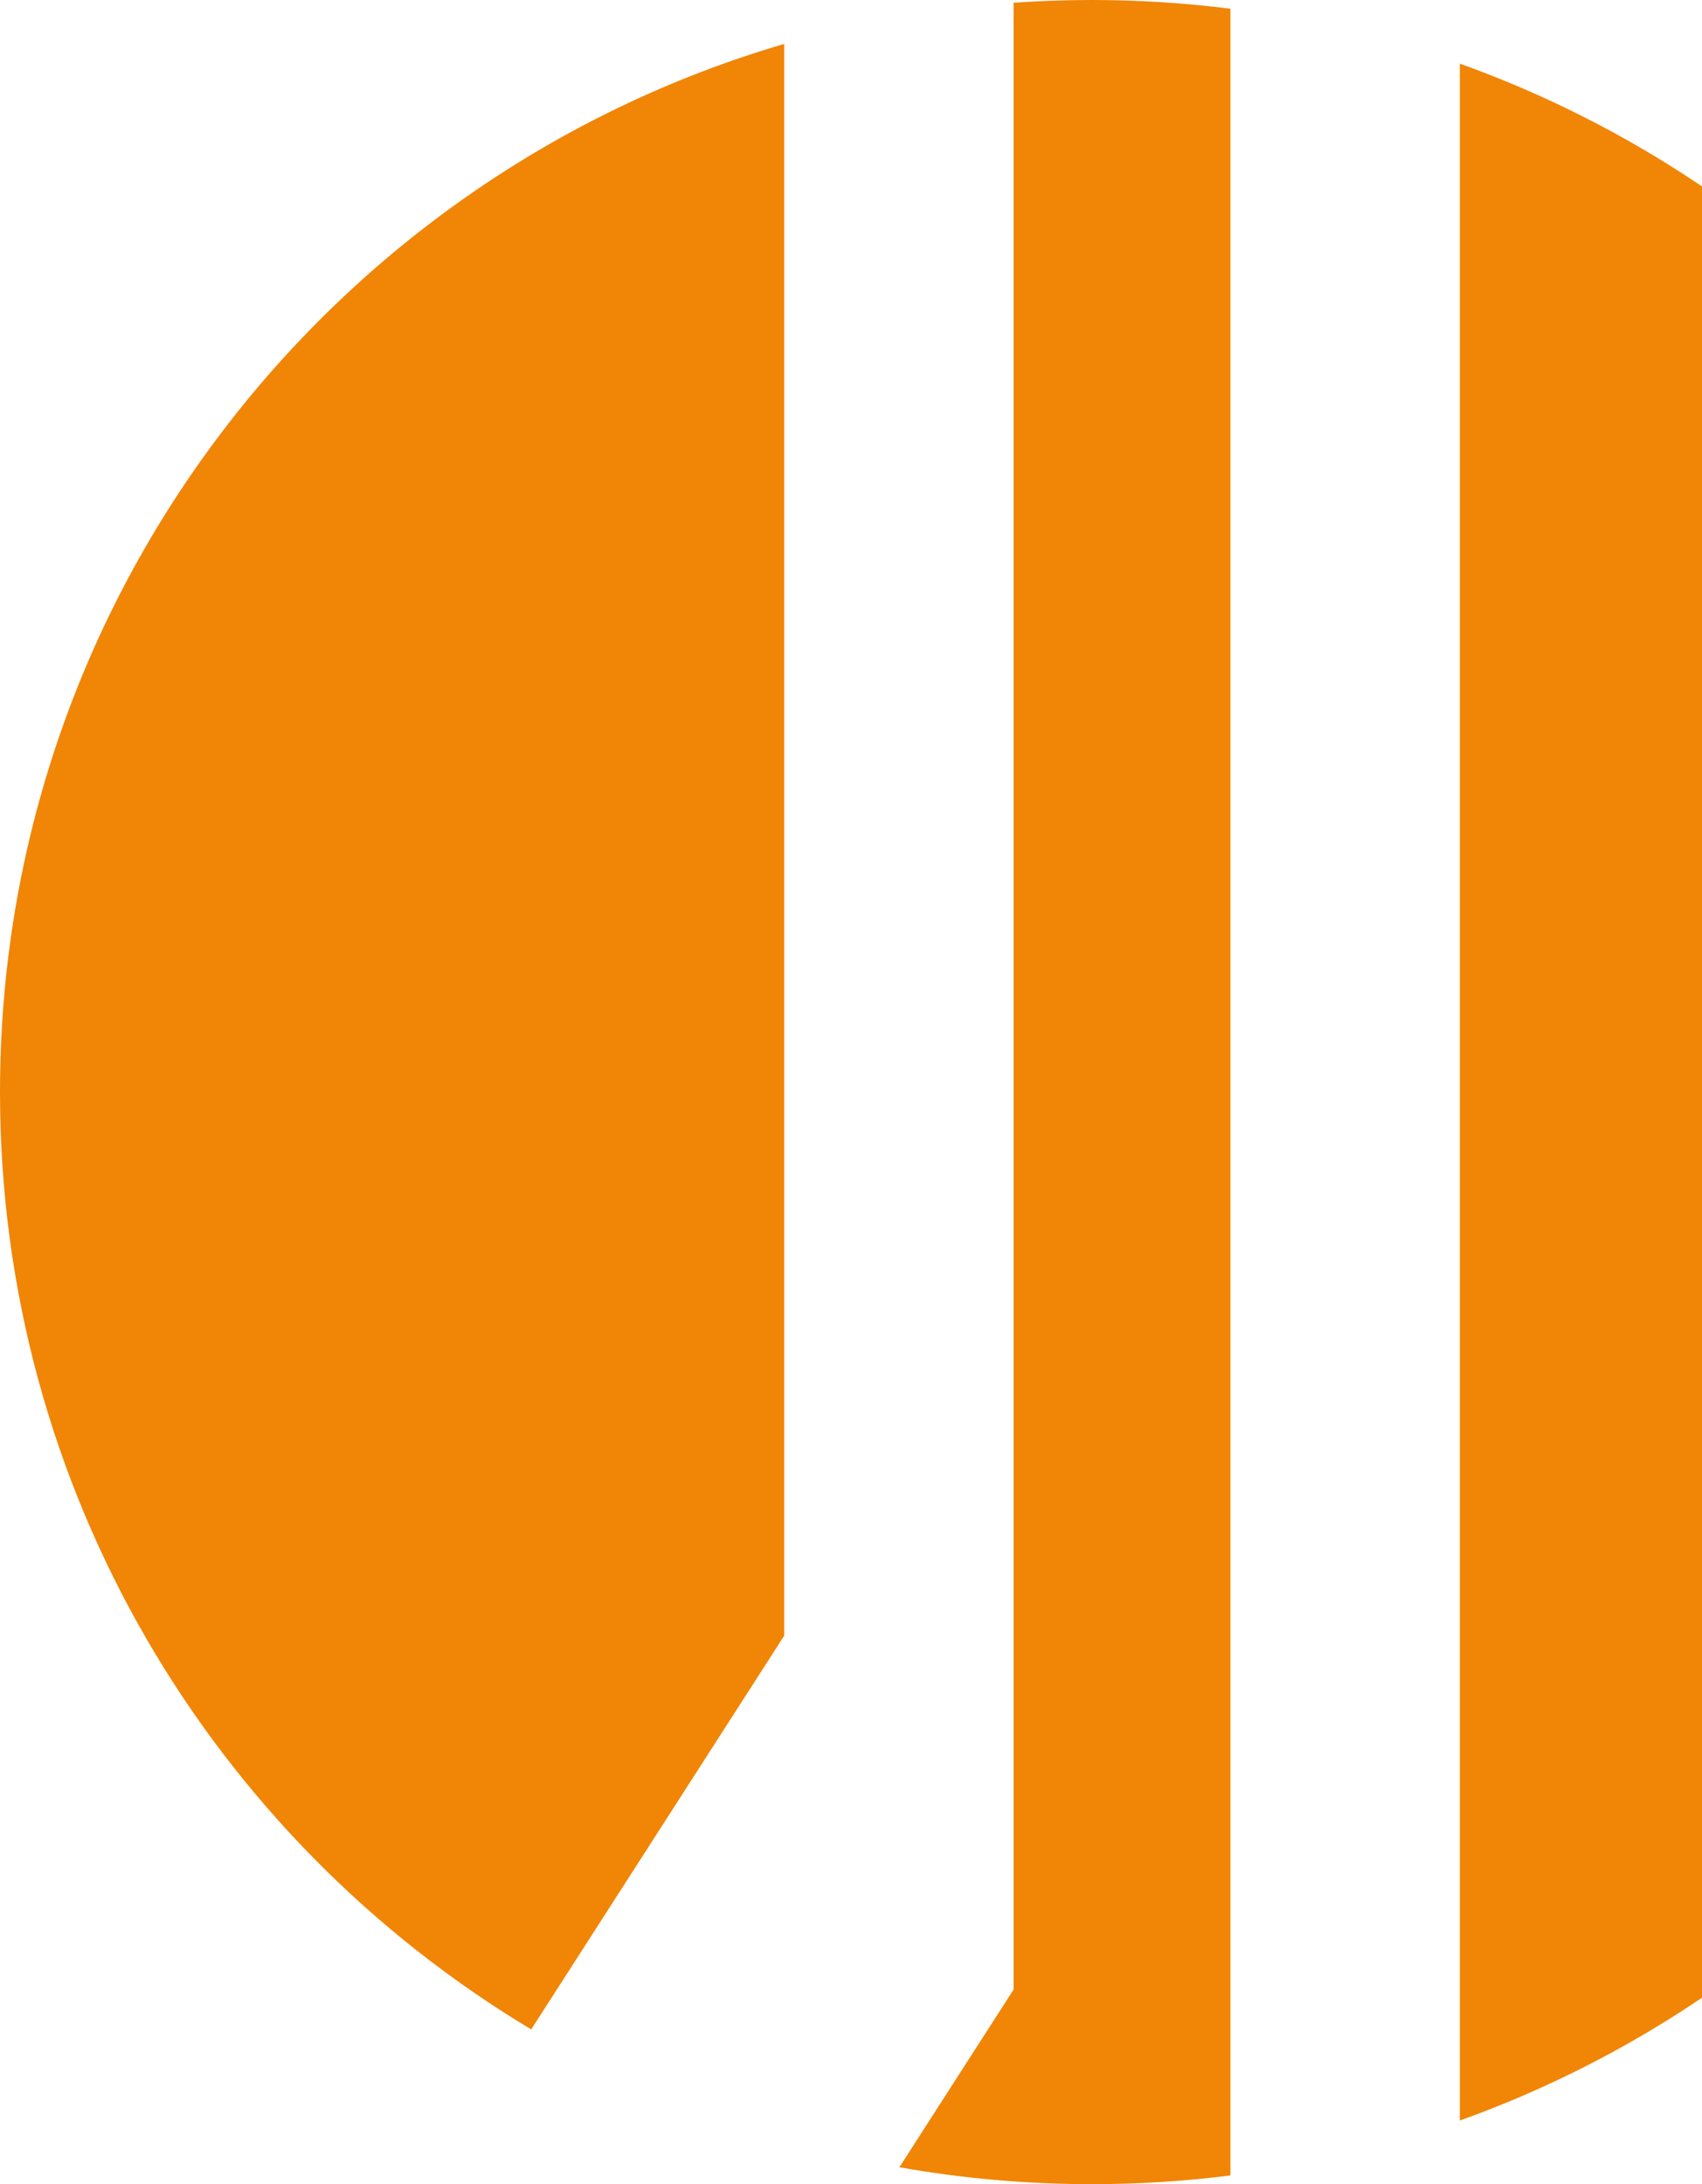 <svg width="152" height="195" viewBox="0 0 152 195" fill="none" xmlns="http://www.w3.org/2000/svg">
<path fill-rule="evenodd" clip-rule="evenodd" d="M109.888 0.78C105.831 0.265 101.696 0 97.5 0C95.153 0 92.825 0.083 90.52 0.246V177.625L80.321 193.491C85.898 194.483 91.638 195 97.5 195C101.696 195 105.831 194.735 109.888 194.22V0.78ZM130.375 189.319V5.681C168.048 19.172 195 55.188 195 97.5C195 139.812 168.048 175.828 130.375 189.319ZM0 97.5C0 53.19 29.558 15.783 70.033 3.922V146.034L47.44 181.184C19.021 164.148 0 133.045 0 97.5Z" fill="#F18505"/>
</svg>

